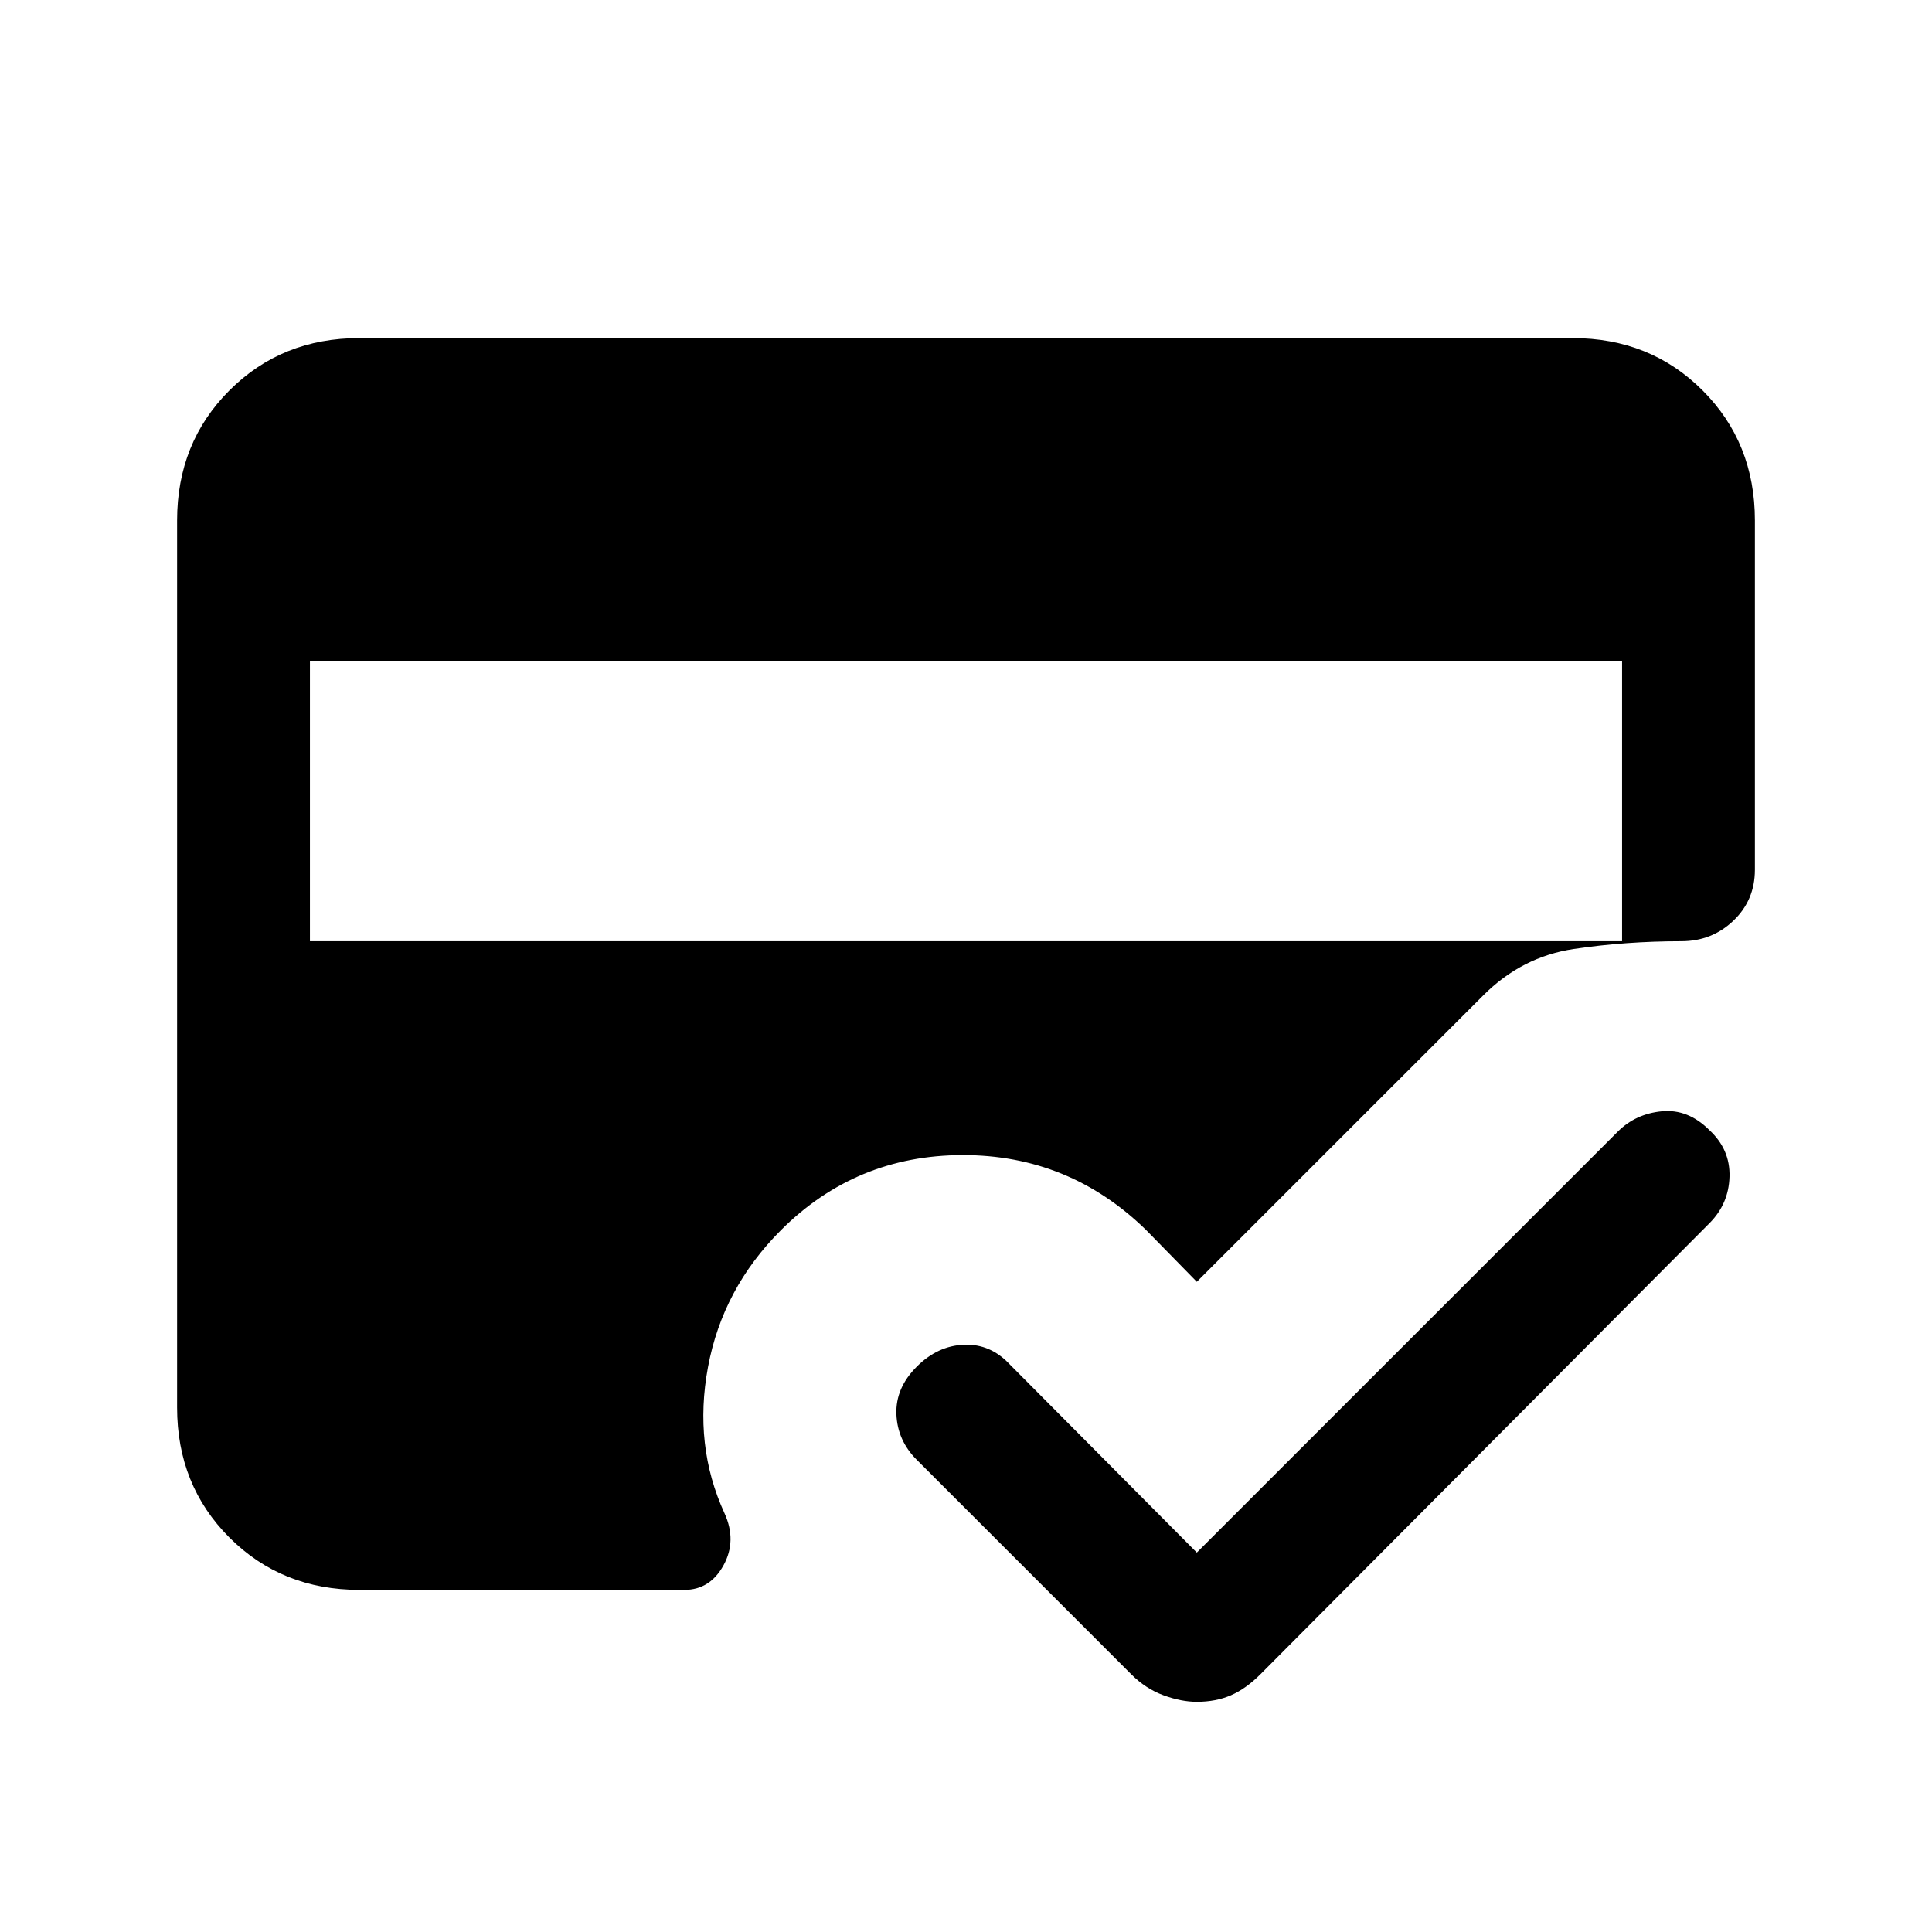 <svg xmlns="http://www.w3.org/2000/svg" height="24" viewBox="0 -960 960 960" width="24"><path d="M178.62-170Q140-170 114-196q-26-26-26-64.62v-440.76Q88-740 114-766q26-26 64.62-26h602.76Q820-792 846-766q26 26 26 64.62v173.53q0 15.16-10.69 25.35-10.69 10.19-25.85 10.19-27.61 0-53.42 3.85-25.81 3.84-44.96 23L594.69-323.08l-25.31-25.84q-38.23-37.23-91.19-37.12-52.96.12-90.19 37.35-28.92 28.92-36.19 67.92-7.27 39 8.19 72.69 6.23 13.7-.5 25.89Q352.77-170 340.08-170H178.62ZM154-631.69v139.38h652v-139.38H154Zm440.69 443.15 209.16-209.15q8.84-8.85 21.88-10.12 13.04-1.27 23.65 9.35 10.39 9.61 10 23.15-.38 13.54-10 23.16L626.31-128.08q-7.23 7.23-14.69 10.46-7.47 3.24-16.93 3.24-7.69 0-16.54-3.24-8.84-3.23-16.07-10.46L455.54-234.62q-9.62-9.61-10.12-22.65t10.12-23.65q10.38-10.39 23.54-10.89 13.15-.5 22.77 9.89l92.84 93.38Z"/></svg>